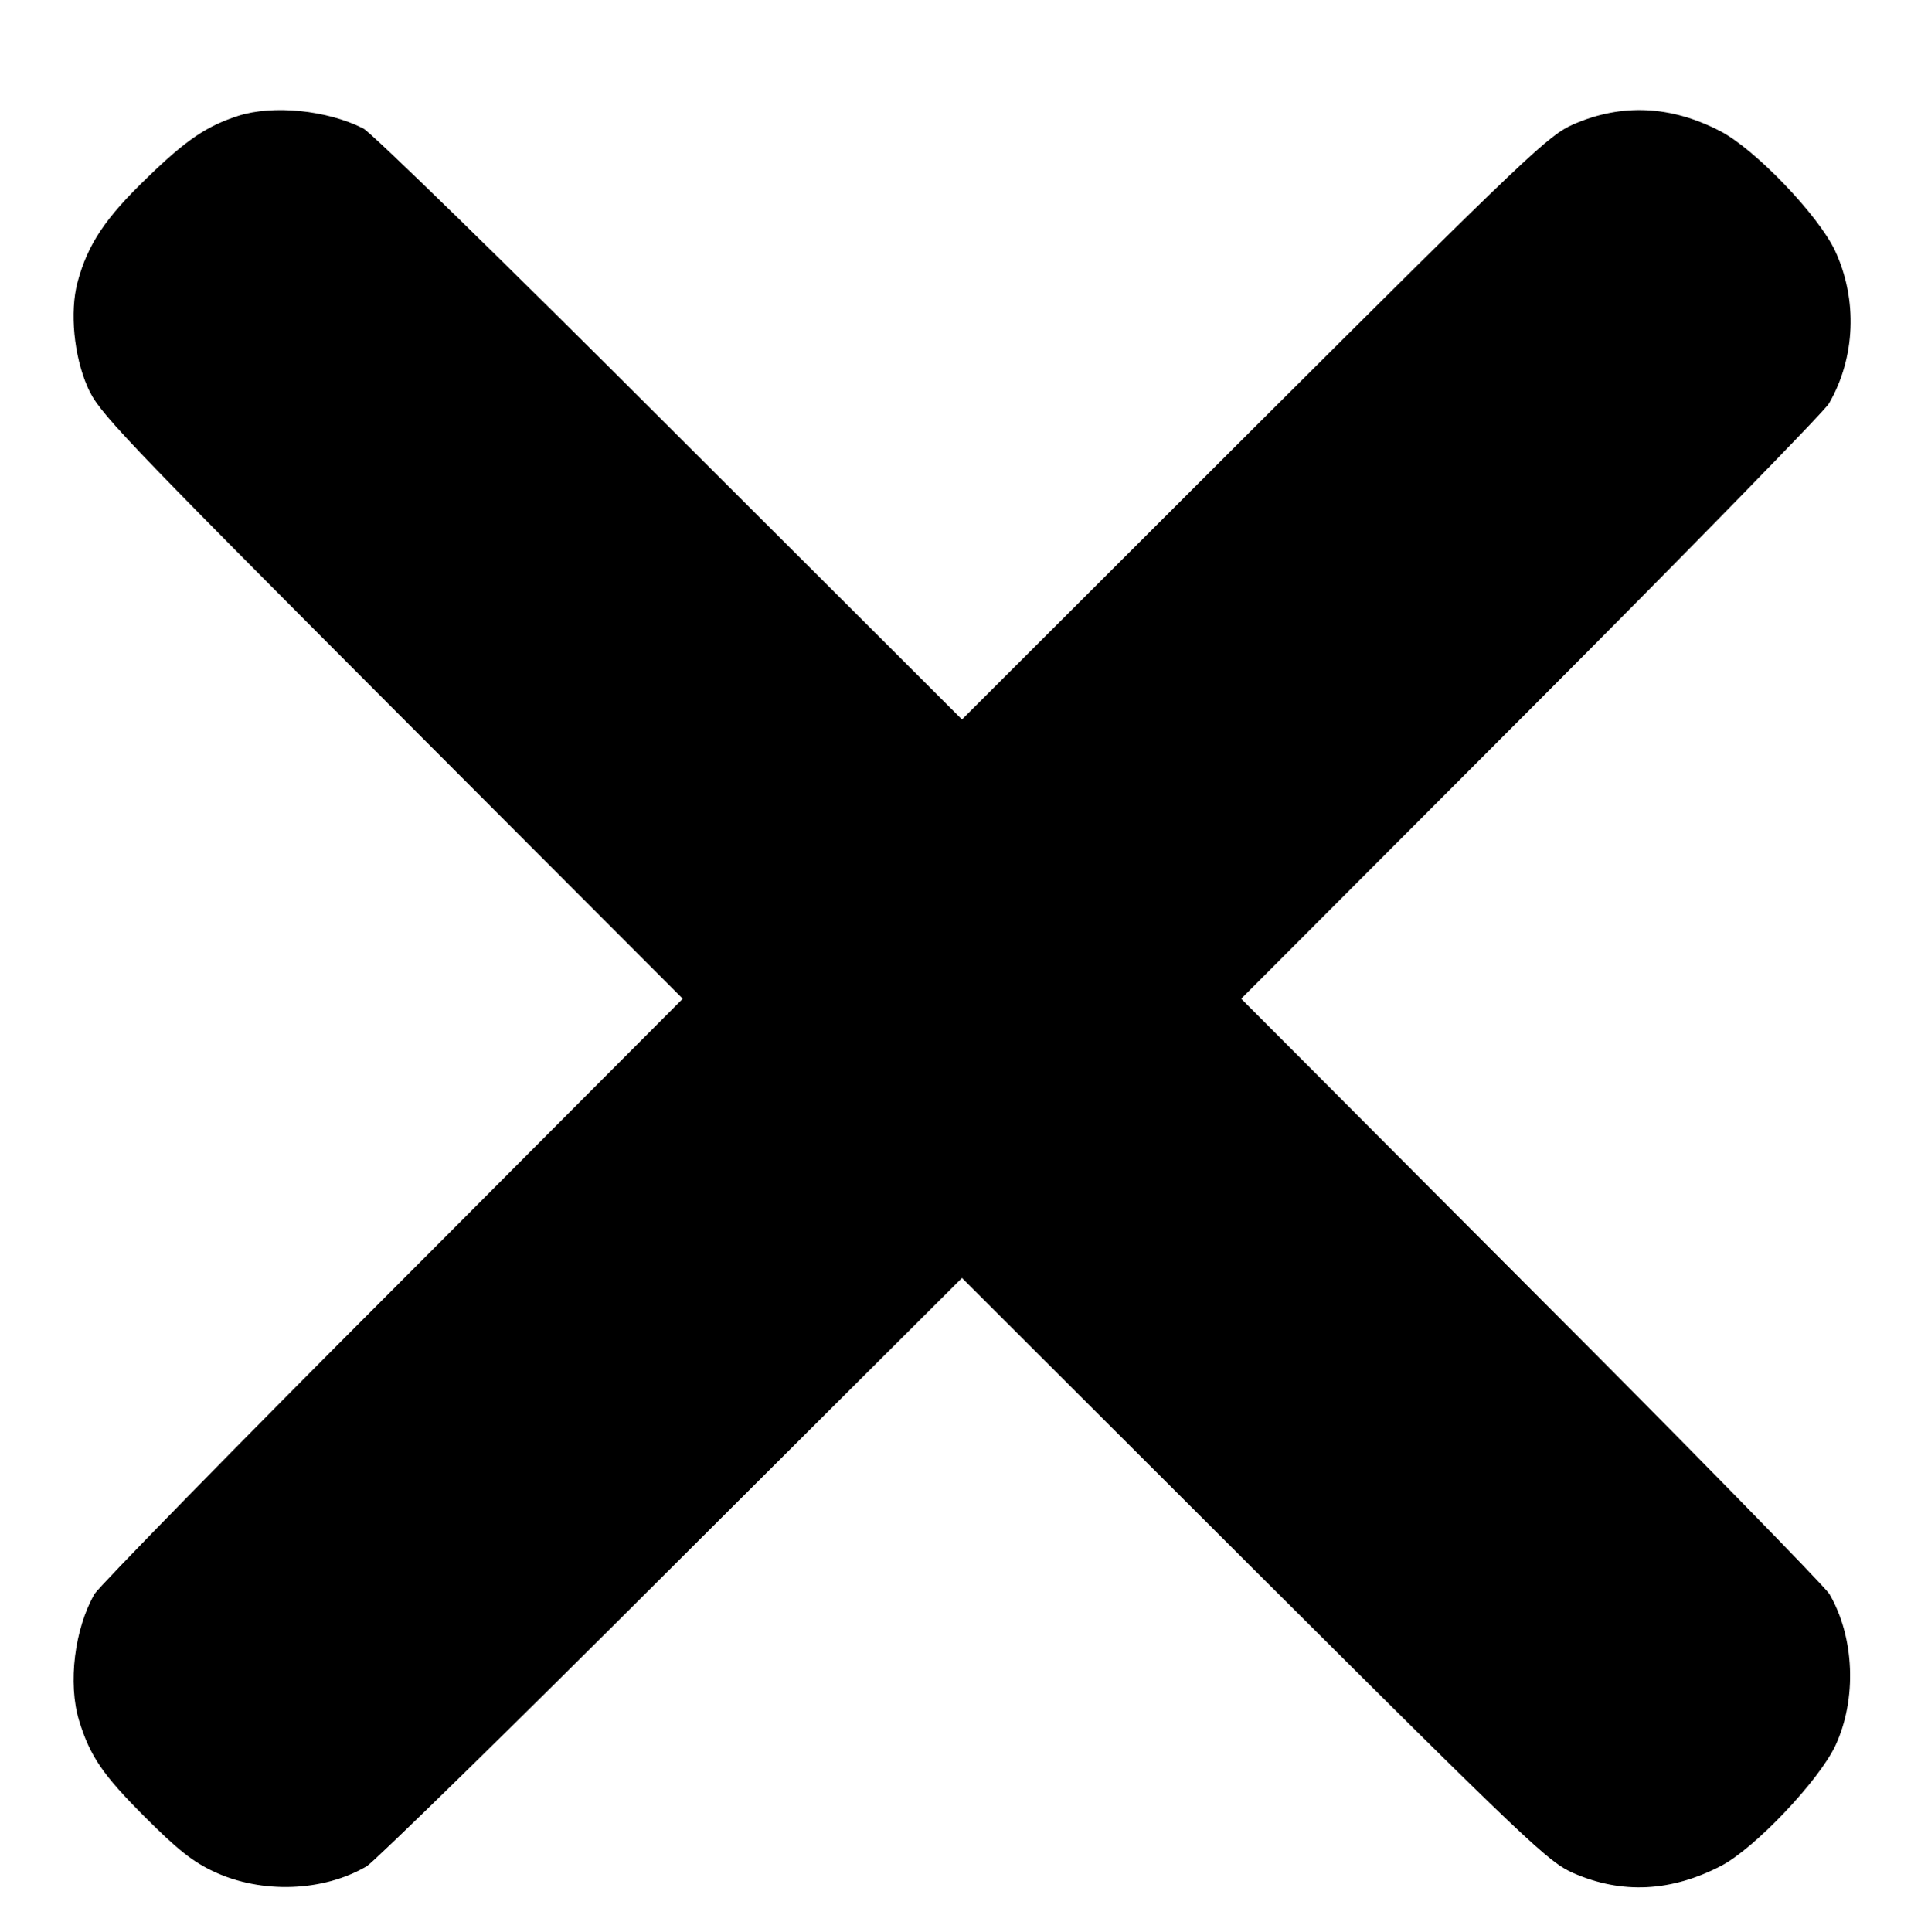 <?xml version="1.0" standalone="no"?>
<!DOCTYPE svg PUBLIC "-//W3C//DTD SVG 20010904//EN"
 "http://www.w3.org/TR/2001/REC-SVG-20010904/DTD/svg10.dtd">
<svg version="1.0" xmlns="http://www.w3.org/2000/svg"
 width="473pt" height="474pt" viewBox="0 0 473 474"
 preserveAspectRatio="xMidYMid meet">

<g transform="translate(0,474) scale(0.1,-0.1)"
fill="#000000" stroke="none">
<path d="M585 4456 c-77 -25 -126 -57 -223 -151 -103 -99 -147 -164 -172 -258
-19 -72 -9 -180 25 -257 27 -61 68 -105 744 -783 l716 -717 -711 -713 c-391
-391 -720 -728 -732 -747 -49 -85 -66 -219 -38 -311 27 -88 59 -134 162 -237
80 -80 118 -110 170 -134 116 -54 267 -49 374 14 19 12 356 341 747 732 l713
711 717 -716 c678 -676 722 -717 783 -744 119 -52 240 -46 363 18 82 43 239
208 280 295 53 114 47 266 -15 372 -12 19 -341 356 -732 747 l-711 713 711
712 c391 392 720 729 731 748 65 112 71 255 15 375 -41 87 -195 248 -281 293
-121 63 -242 69 -361 17 -61 -27 -105 -68 -783 -744 l-717 -716 -718 717
c-394 394 -732 724 -751 733 -89 45 -221 58 -306 31z"/>
</g>
</svg>
